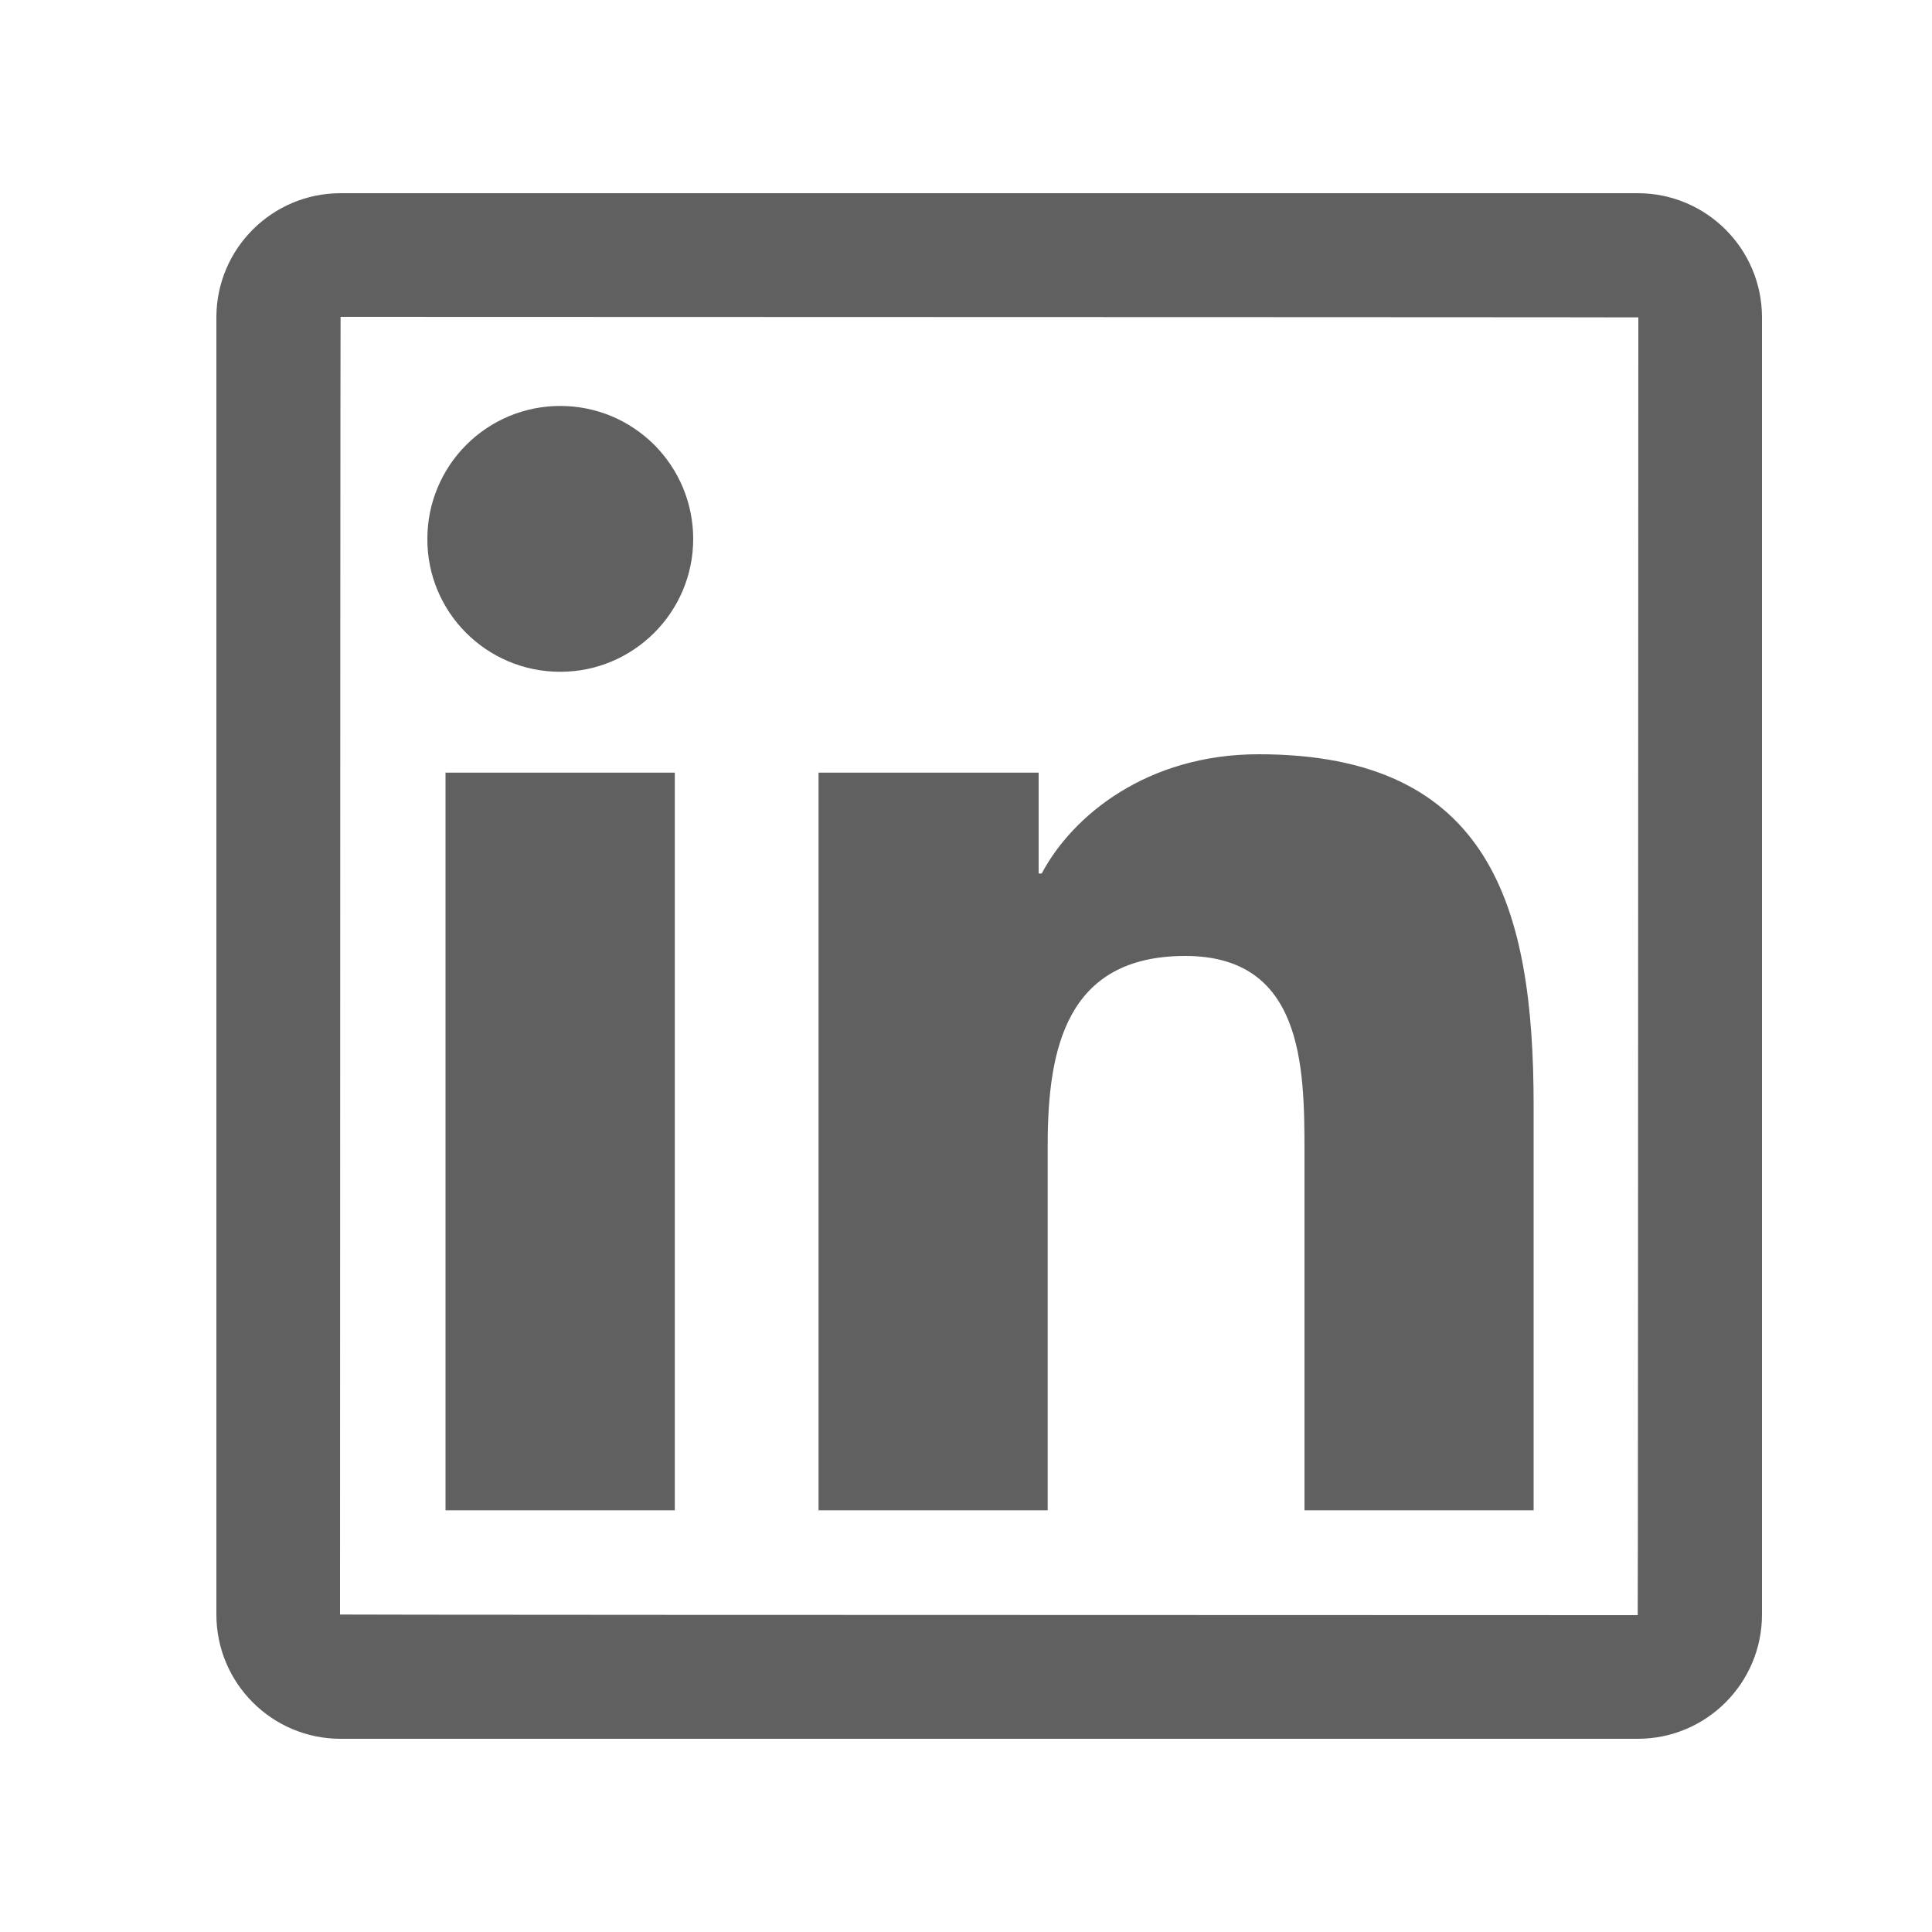 <svg width="25" height="25" viewBox="0 0 25 25" fill="none" xmlns="http://www.w3.org/2000/svg">
<path d="M21.192 2.5H4.407C3.52 2.5 2.8 3.22 2.8 4.107V20.892C2.8 21.78 3.52 22.5 4.407 22.5H21.192C22.08 22.5 22.8 21.78 22.8 20.892V4.107C22.8 3.22 22.08 2.5 21.192 2.5ZM21.192 20.9C9.997 20.898 4.4 20.895 4.4 20.892C4.402 9.697 4.405 4.1 4.407 4.1C15.602 4.103 21.2 4.105 21.2 4.107C21.197 15.303 21.195 20.9 21.192 20.9ZM5.765 9.998H8.732V19.543H5.765V9.998ZM7.25 8.693C8.197 8.693 8.97 7.923 8.97 6.973C8.97 6.747 8.925 6.523 8.839 6.314C8.752 6.106 8.626 5.916 8.466 5.756C8.306 5.597 8.117 5.47 7.908 5.383C7.699 5.297 7.476 5.253 7.25 5.253C7.024 5.253 6.8 5.297 6.592 5.383C6.383 5.47 6.193 5.597 6.034 5.756C5.874 5.916 5.747 6.106 5.661 6.314C5.574 6.523 5.53 6.747 5.53 6.973C5.527 7.923 6.297 8.693 7.25 8.693ZM13.557 14.82C13.557 13.575 13.795 12.37 15.337 12.37C16.857 12.37 16.88 13.793 16.88 14.9V19.543H19.845V14.307C19.845 11.738 19.29 9.76 16.287 9.76C14.845 9.76 13.877 10.553 13.48 11.303H13.44V9.998H10.592V19.543H13.557V14.82Z" fill="#606060"/>
</svg>
